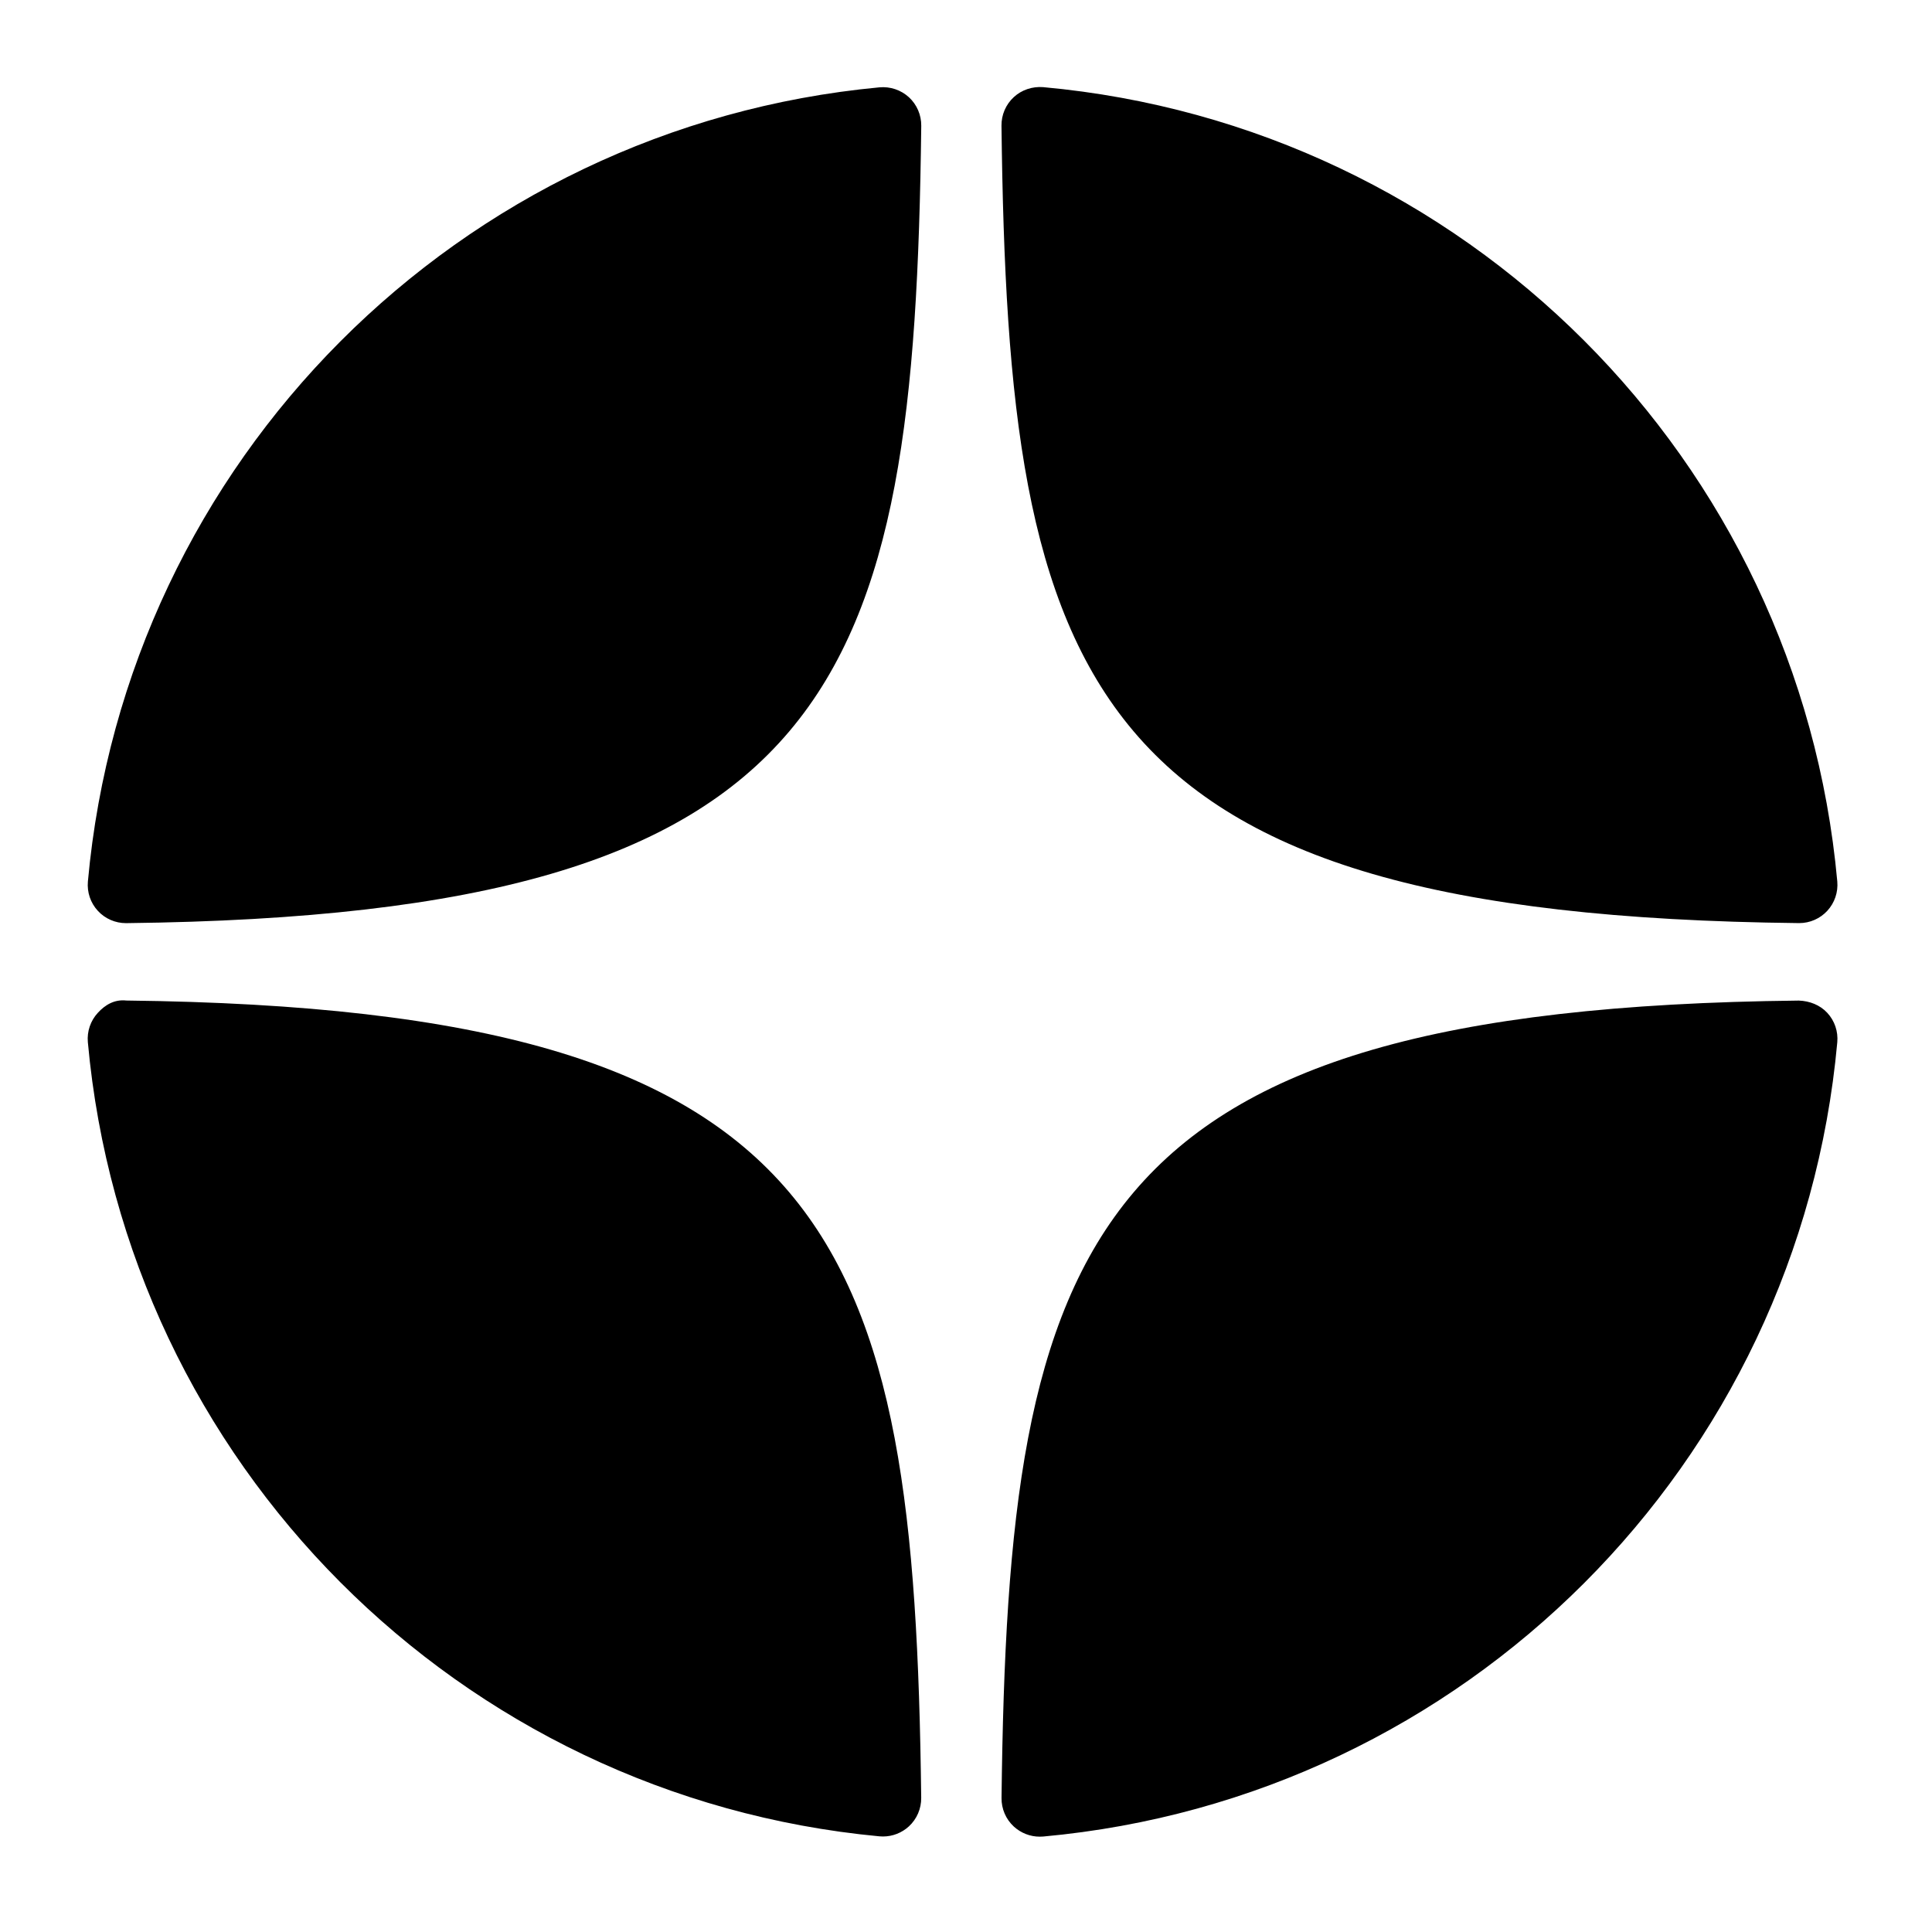 <svg width="87" height="87" viewBox="0 0 87 87" fill="inherit" xmlns="http://www.w3.org/2000/svg">
<path d="M81.003 41.568C81.01 41.568 81.015 41.568 81.022 41.568C81.502 41.568 81.96 41.367 82.285 41.015C82.615 40.657 82.778 40.177 82.735 39.692C81.008 20.698 65.971 5.655 46.975 3.924C46.493 3.887 46.008 4.043 45.651 4.375C45.293 4.705 45.093 5.171 45.098 5.658C45.398 30.901 48.728 41.216 81.003 41.568ZM81.003 45.057C48.728 45.409 45.399 55.724 45.1 80.967C45.095 81.454 45.294 81.92 45.652 82.25C45.972 82.544 46.39 82.707 46.82 82.707C46.872 82.707 46.925 82.706 46.977 82.701C65.972 80.97 81.01 65.929 82.735 46.933C82.778 46.448 82.617 45.968 82.285 45.61C81.953 45.253 81.49 45.075 81.003 45.057ZM39.601 3.933C20.666 5.713 5.676 20.753 3.958 39.695C3.915 40.18 4.076 40.66 4.408 41.018C4.733 41.371 5.193 41.57 5.671 41.57C5.678 41.57 5.685 41.57 5.691 41.57C37.861 41.2 41.182 30.891 41.485 5.665C41.49 5.178 41.289 4.711 40.931 4.38C40.57 4.05 40.086 3.888 39.601 3.933ZM5.69 45.055C5.155 44.995 4.735 45.249 4.407 45.607C4.076 45.965 3.913 46.445 3.956 46.93C5.674 65.872 20.666 80.912 39.601 82.692C39.655 82.697 39.71 82.699 39.763 82.699C40.193 82.699 40.609 82.537 40.929 82.243C41.287 81.913 41.488 81.445 41.483 80.958C41.18 55.734 37.861 45.425 5.69 45.055Z" fill="inherit"/>
</svg>
